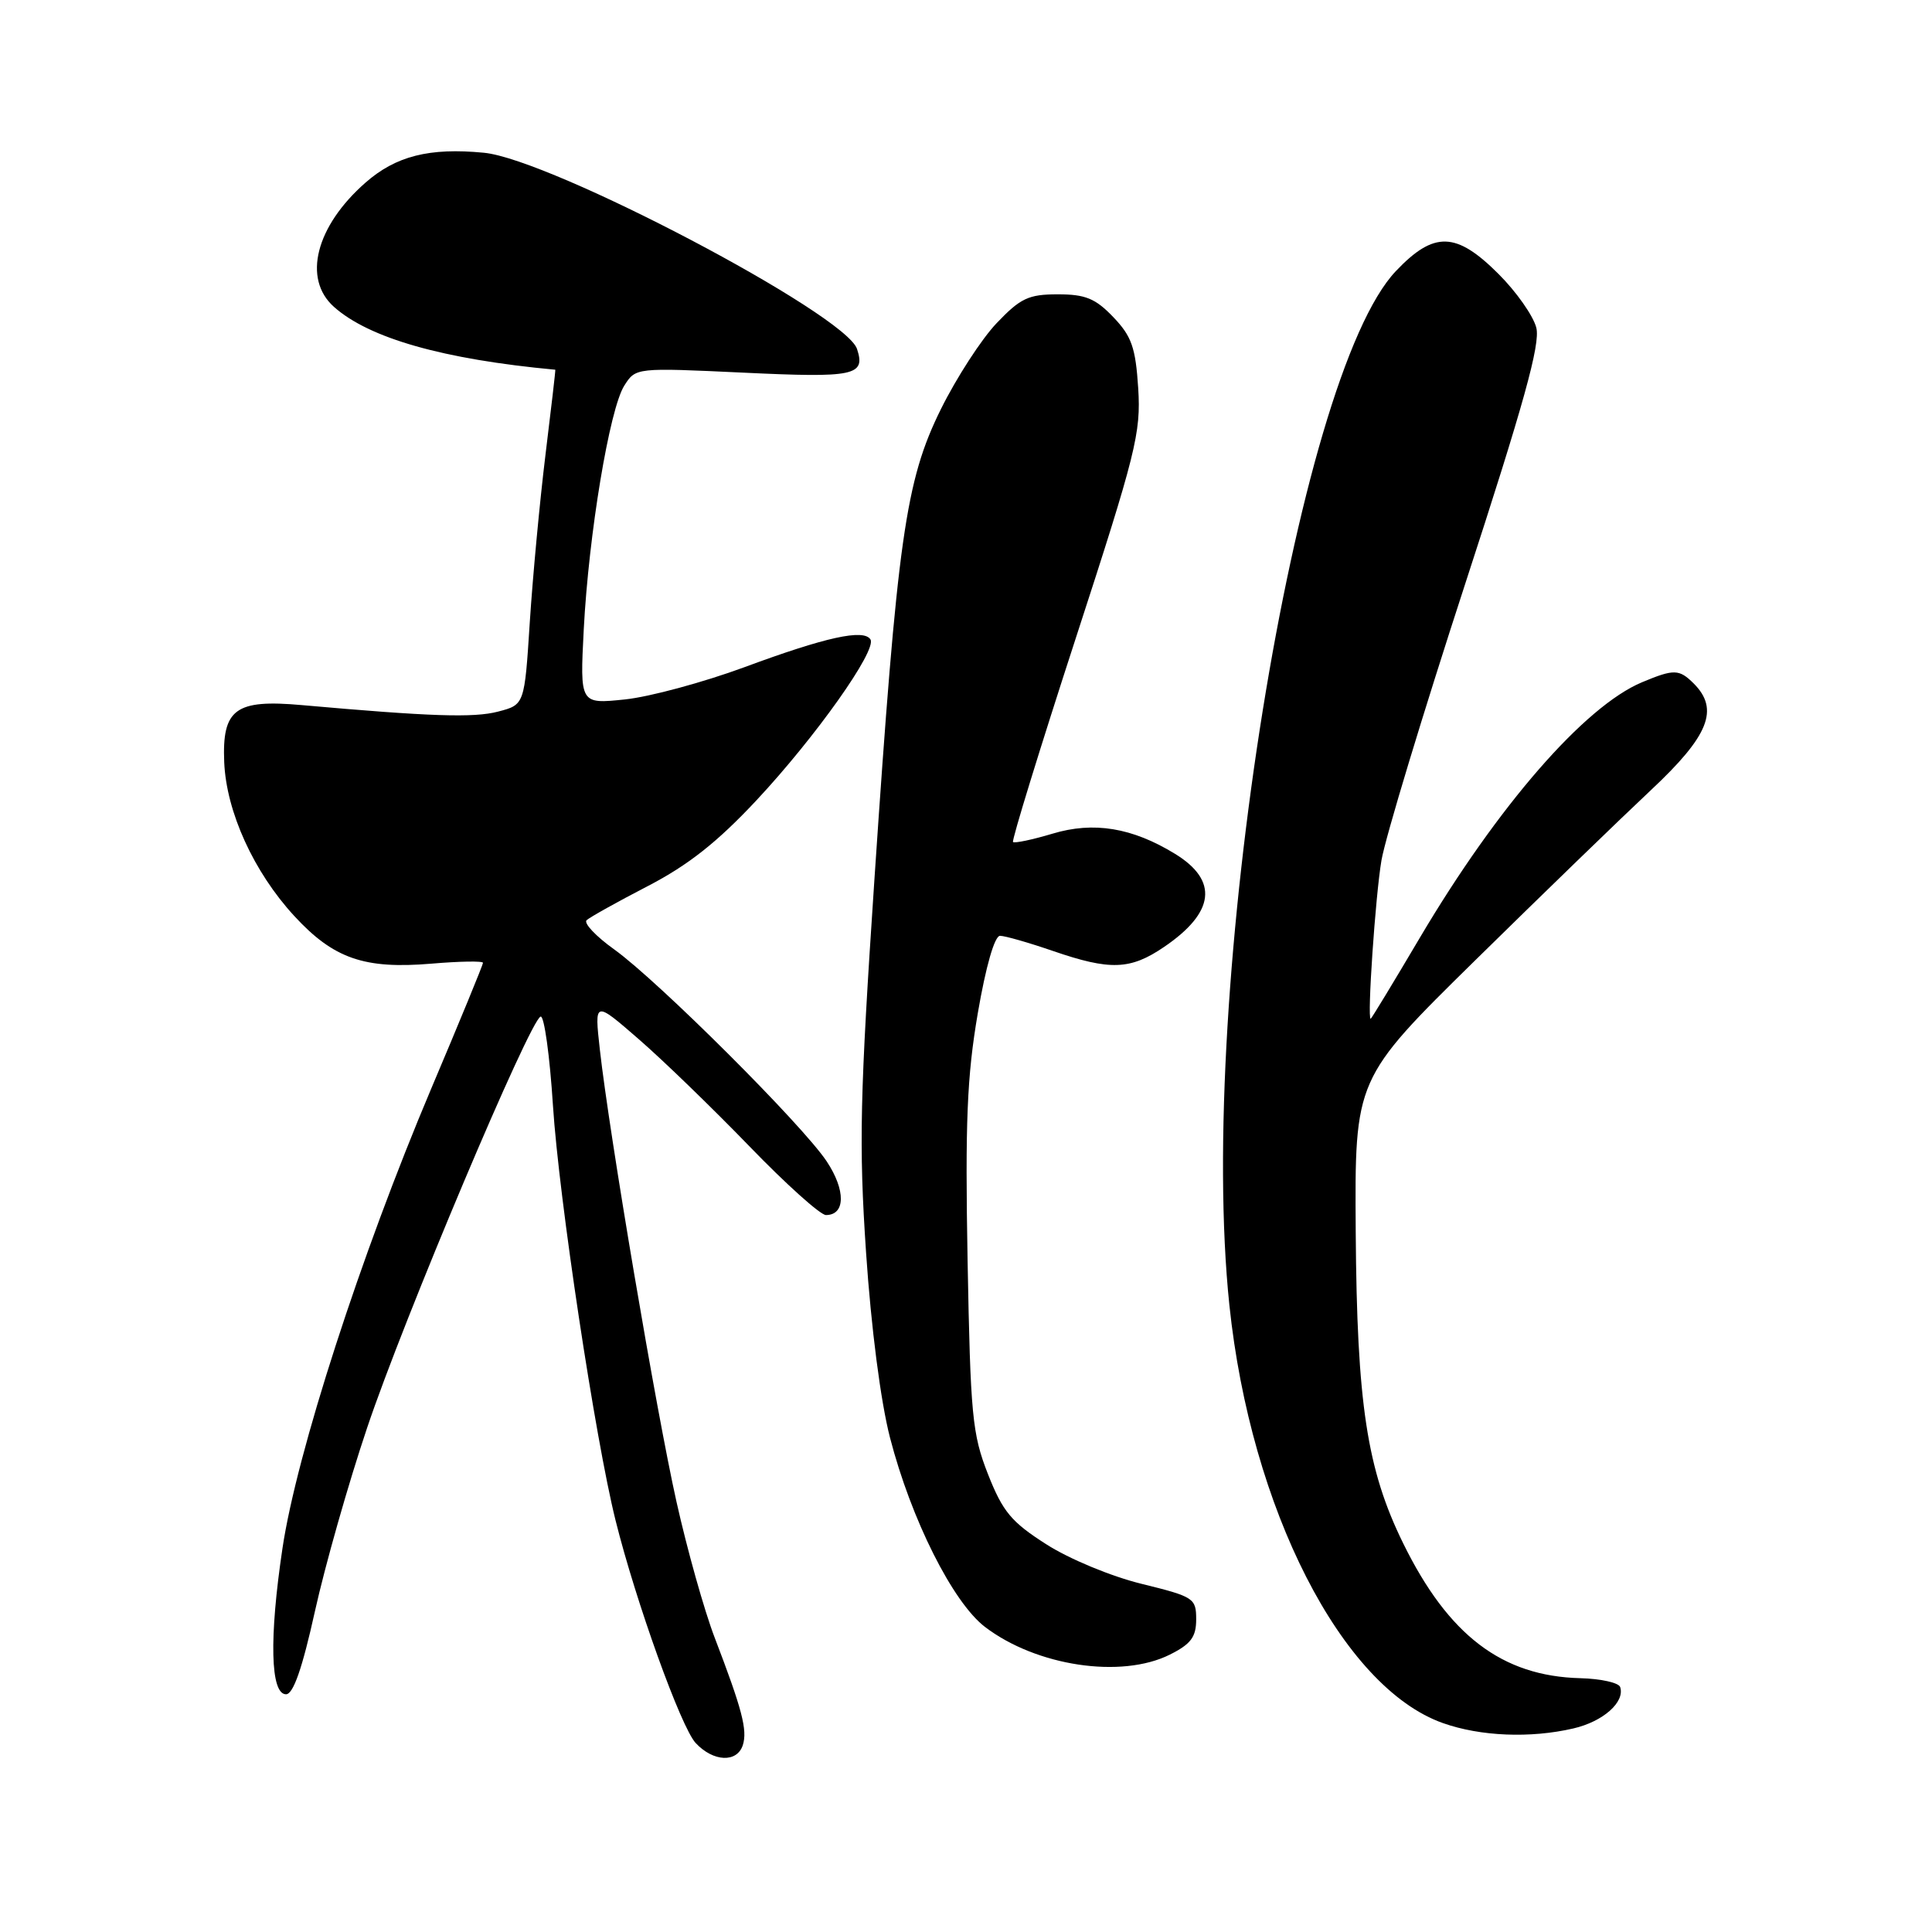 <?xml version="1.0" encoding="UTF-8" standalone="no"?>
<!DOCTYPE svg PUBLIC "-//W3C//DTD SVG 1.1//EN" "http://www.w3.org/Graphics/SVG/1.1/DTD/svg11.dtd" >
<svg xmlns="http://www.w3.org/2000/svg" xmlns:xlink="http://www.w3.org/1999/xlink" version="1.1" viewBox="0 0 256 256">
 <g >
 <path fill="currentColor"
d=" M 98.43 231.23 C 99.06 229.24 98.33 226.47 94.70 217.00 C 93.33 213.43 91.05 205.32 89.64 199.00 C 86.96 187.03 80.73 150.25 79.48 139.05 C 78.76 132.59 78.76 132.59 84.63 137.69 C 87.86 140.49 94.46 146.89 99.30 151.89 C 104.14 156.90 108.71 161.00 109.44 161.00 C 112.03 161.00 112.08 157.72 109.55 153.90 C 106.37 149.09 87.26 130.03 81.41 125.82 C 78.96 124.07 77.31 122.32 77.73 121.93 C 78.15 121.54 81.80 119.50 85.84 117.41 C 91.20 114.63 95.06 111.58 100.23 106.05 C 108.07 97.66 116.22 86.16 115.34 84.73 C 114.46 83.31 109.43 84.41 98.63 88.41 C 93.20 90.41 86.08 92.34 82.80 92.68 C 76.84 93.30 76.84 93.30 77.35 83.40 C 78.01 70.77 80.76 54.20 82.72 51.10 C 84.24 48.71 84.24 48.71 98.54 49.38 C 113.26 50.08 114.72 49.77 113.56 46.24 C 112.05 41.62 73.02 21.09 64.12 20.24 C 56.90 19.54 52.45 20.67 48.43 24.20 C 41.84 29.98 40.07 36.94 44.25 40.66 C 48.92 44.82 58.72 47.61 73.58 48.99 C 73.63 49.00 73.04 54.06 72.28 60.25 C 71.52 66.44 70.59 76.42 70.20 82.44 C 69.50 93.38 69.50 93.38 66.00 94.29 C 62.77 95.14 56.99 94.94 40.00 93.43 C 31.19 92.64 29.42 93.94 29.71 101.00 C 29.99 107.57 33.62 115.54 38.99 121.37 C 44.19 127.02 48.27 128.44 57.16 127.69 C 60.92 127.37 64.00 127.32 64.00 127.58 C 64.00 127.83 60.91 135.35 57.13 144.27 C 47.80 166.33 39.31 192.56 37.43 205.15 C 35.65 217.07 35.83 224.50 37.90 224.50 C 38.86 224.50 40.05 221.09 41.73 213.50 C 43.07 207.45 46.18 196.50 48.65 189.18 C 53.51 174.70 70.26 135.04 71.64 134.70 C 72.11 134.59 72.85 139.90 73.27 146.50 C 74.06 158.78 78.87 190.67 81.57 201.48 C 84.26 212.27 90.24 228.88 92.18 230.96 C 94.52 233.47 97.67 233.60 98.43 231.23 Z  M 208.47 229.03 C 212.42 228.12 215.34 225.53 214.68 223.54 C 214.49 222.97 212.12 222.44 209.42 222.37 C 199.03 222.11 191.92 216.70 185.93 204.50 C 181.12 194.71 179.80 186.03 179.64 163.23 C 179.50 142.95 179.50 142.95 195.50 127.22 C 204.30 118.57 214.76 108.44 218.75 104.70 C 226.44 97.50 227.85 94.00 224.43 90.57 C 222.50 88.65 221.82 88.63 217.58 90.40 C 209.96 93.59 198.47 106.79 188.14 124.25 C 184.65 130.16 181.71 135.00 181.62 135.00 C 181.14 135.00 182.25 118.70 183.05 114.00 C 183.57 110.97 188.56 94.50 194.14 77.38 C 201.90 53.58 204.12 45.60 203.57 43.43 C 203.18 41.87 200.93 38.66 198.56 36.30 C 192.95 30.69 190.02 30.60 184.97 35.91 C 171.69 49.87 158.56 131.43 162.90 172.94 C 165.73 199.93 177.82 223.59 191.20 228.32 C 196.17 230.08 202.78 230.35 208.47 229.03 Z  M 155.00 219.25 C 157.80 217.85 158.50 216.92 158.50 214.57 C 158.50 211.77 158.19 211.57 151.28 209.87 C 147.23 208.88 141.67 206.57 138.63 204.62 C 133.99 201.66 132.87 200.30 130.91 195.33 C 128.82 190.01 128.59 187.52 128.21 167.02 C 127.88 148.72 128.13 142.64 129.56 134.27 C 130.63 128.03 131.79 124.00 132.51 124.00 C 133.16 124.00 136.30 124.90 139.50 126.00 C 147.11 128.62 149.77 128.52 154.24 125.48 C 160.98 120.90 161.48 116.68 155.70 113.14 C 150.02 109.66 144.91 108.82 139.45 110.47 C 136.78 111.27 134.43 111.76 134.23 111.57 C 134.04 111.37 137.78 99.21 142.55 84.55 C 150.53 60.03 151.19 57.37 150.82 51.46 C 150.47 46.04 149.95 44.56 147.52 42.02 C 145.15 39.54 143.82 39.00 140.16 39.00 C 136.28 39.00 135.21 39.51 132.05 42.83 C 130.05 44.93 126.73 50.06 124.67 54.22 C 119.97 63.73 118.91 71.28 115.87 116.45 C 113.94 145.27 113.79 151.61 114.76 166.00 C 115.43 175.93 116.69 185.69 117.93 190.50 C 120.73 201.32 126.25 212.32 130.52 215.58 C 137.33 220.77 148.57 222.46 155.00 219.25 Z "/>
</g>
</svg>